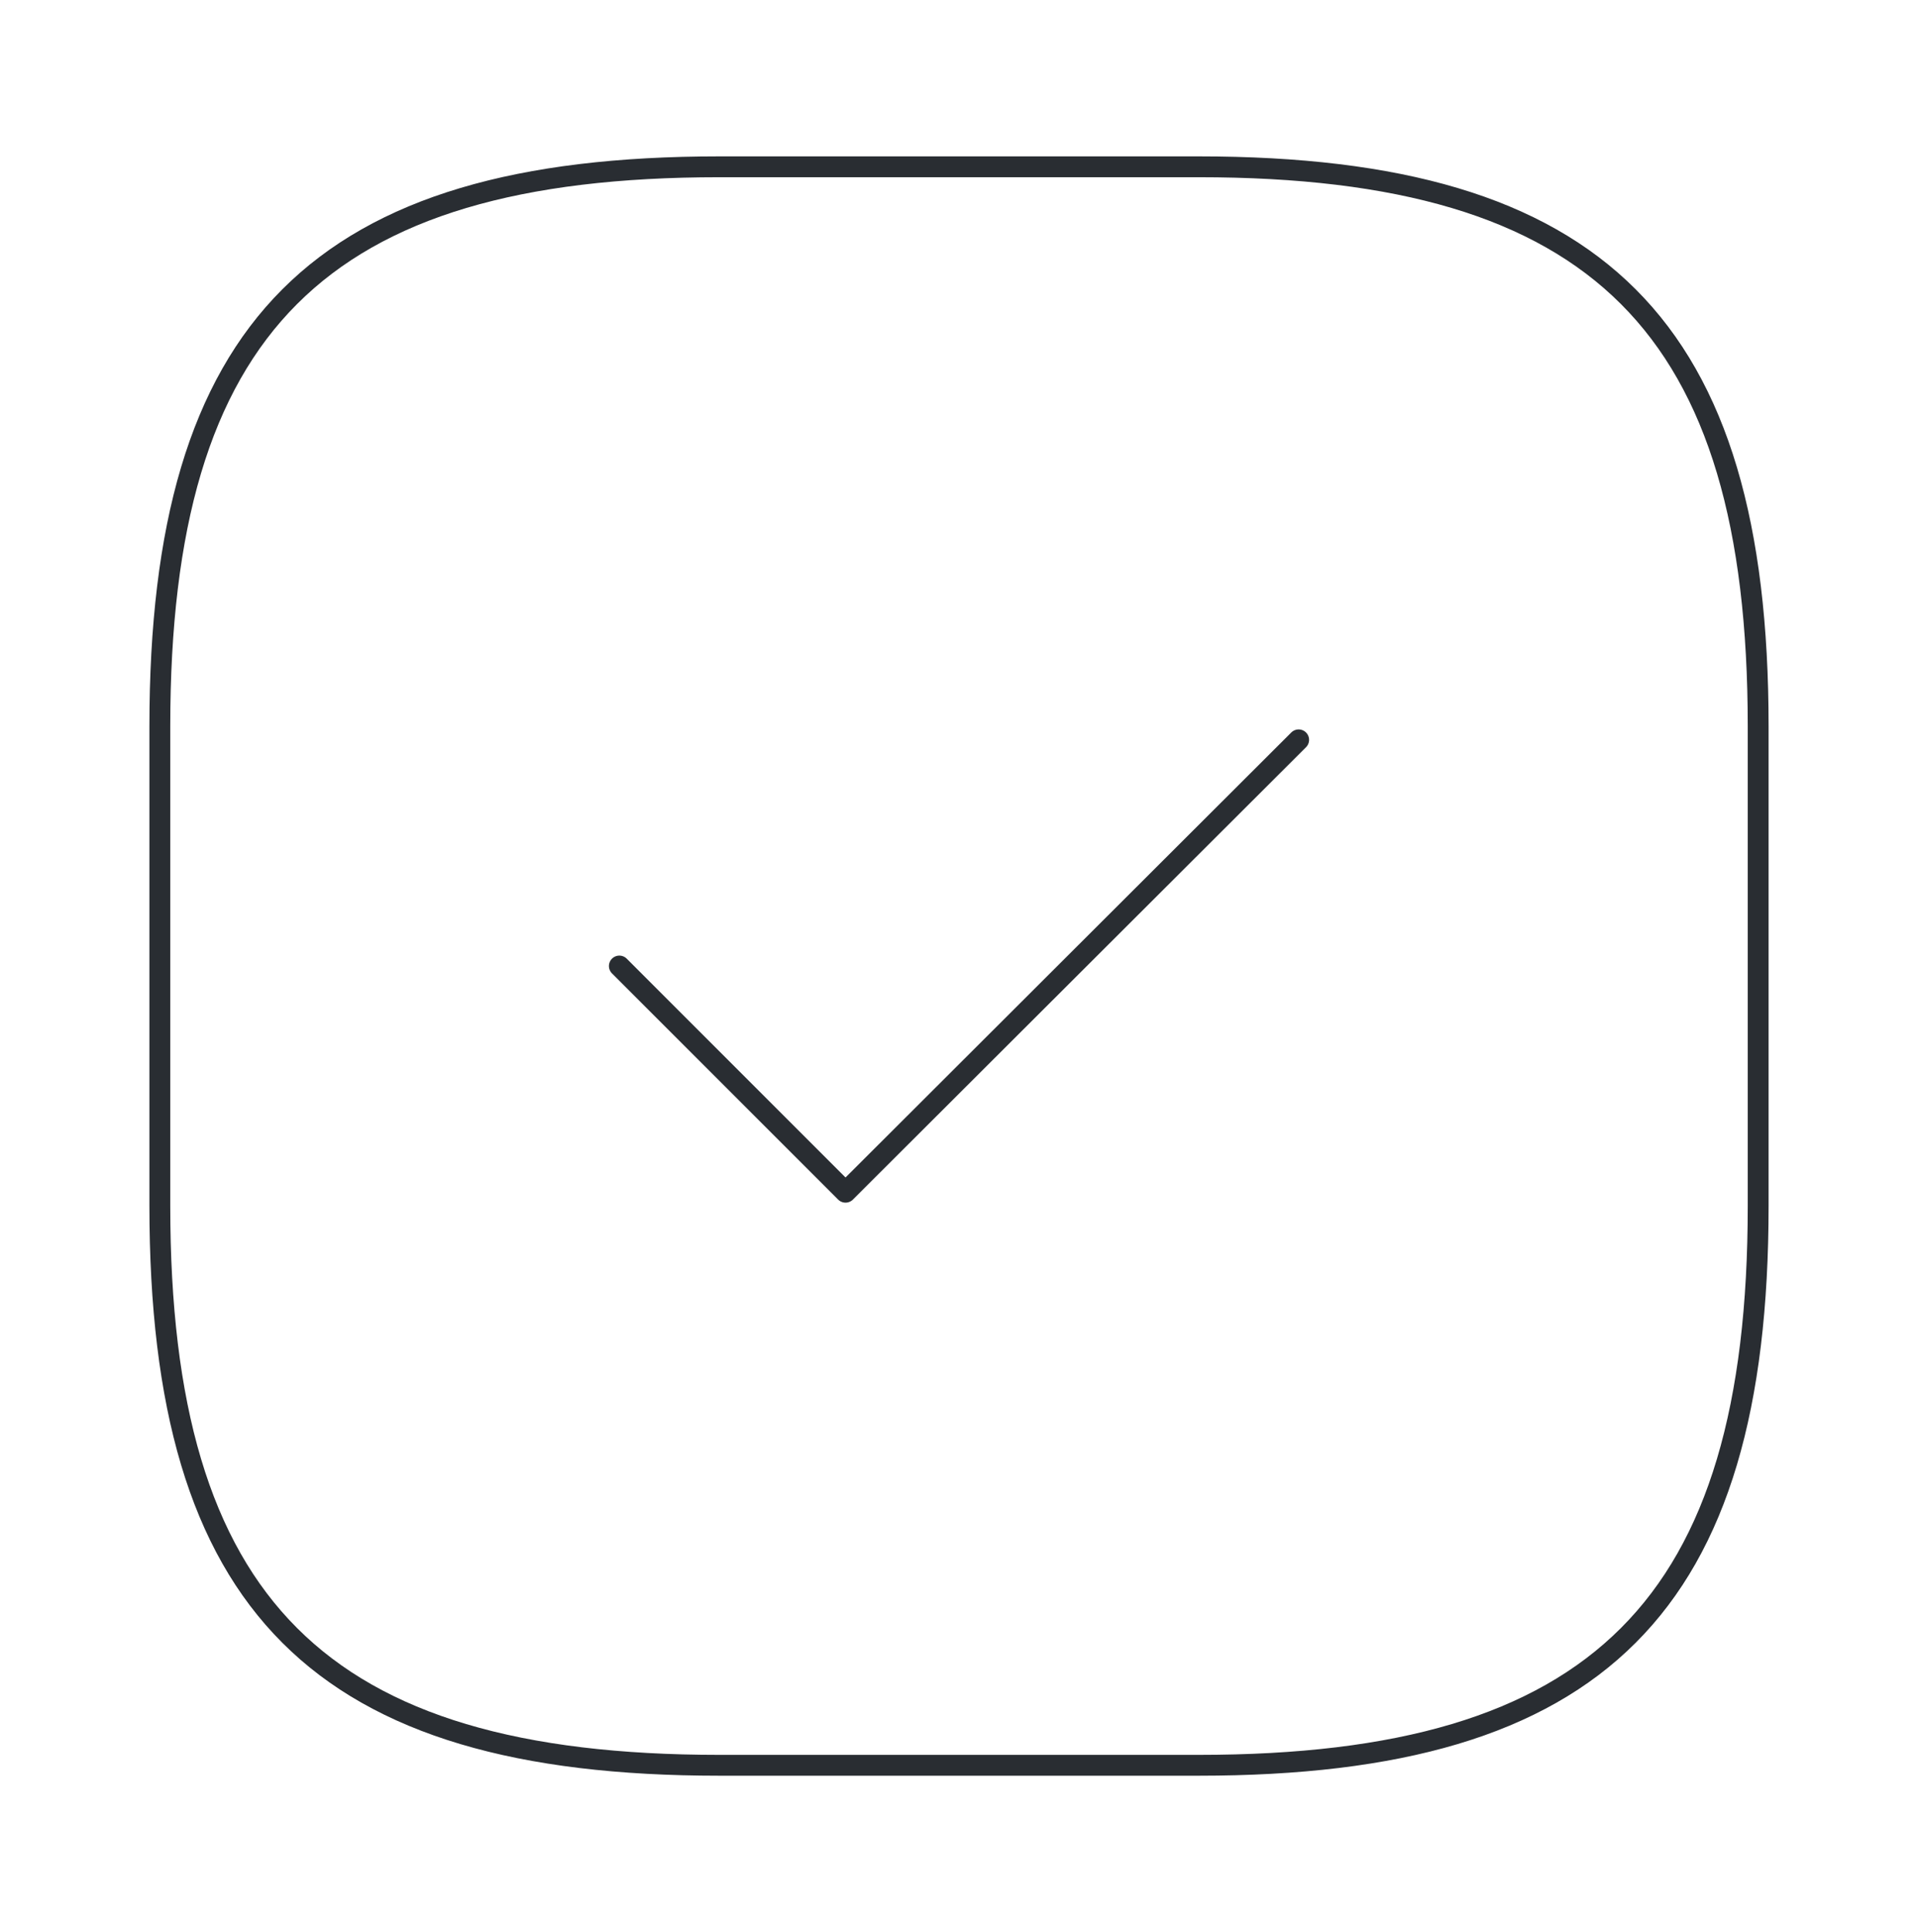 <svg width="138" height="139" viewBox="0 0 138 139" fill="none" xmlns="http://www.w3.org/2000/svg">
<path d="M51.75 127H86.25C115 127 126.5 115.5 126.5 86.75V52.25C126.5 23.5 115 12 86.25 12H51.75C23 12 11.5 23.5 11.5 52.25V86.75C11.5 115.5 23 127 51.75 127Z" stroke="#292D32" stroke-width="1.5" stroke-linecap="round" stroke-linejoin="round"/>
<path d="M44.562 69.499L60.835 85.772L93.438 53.227" stroke="#292D32" stroke-width="1.5" stroke-linecap="round" stroke-linejoin="round"/>
</svg>
